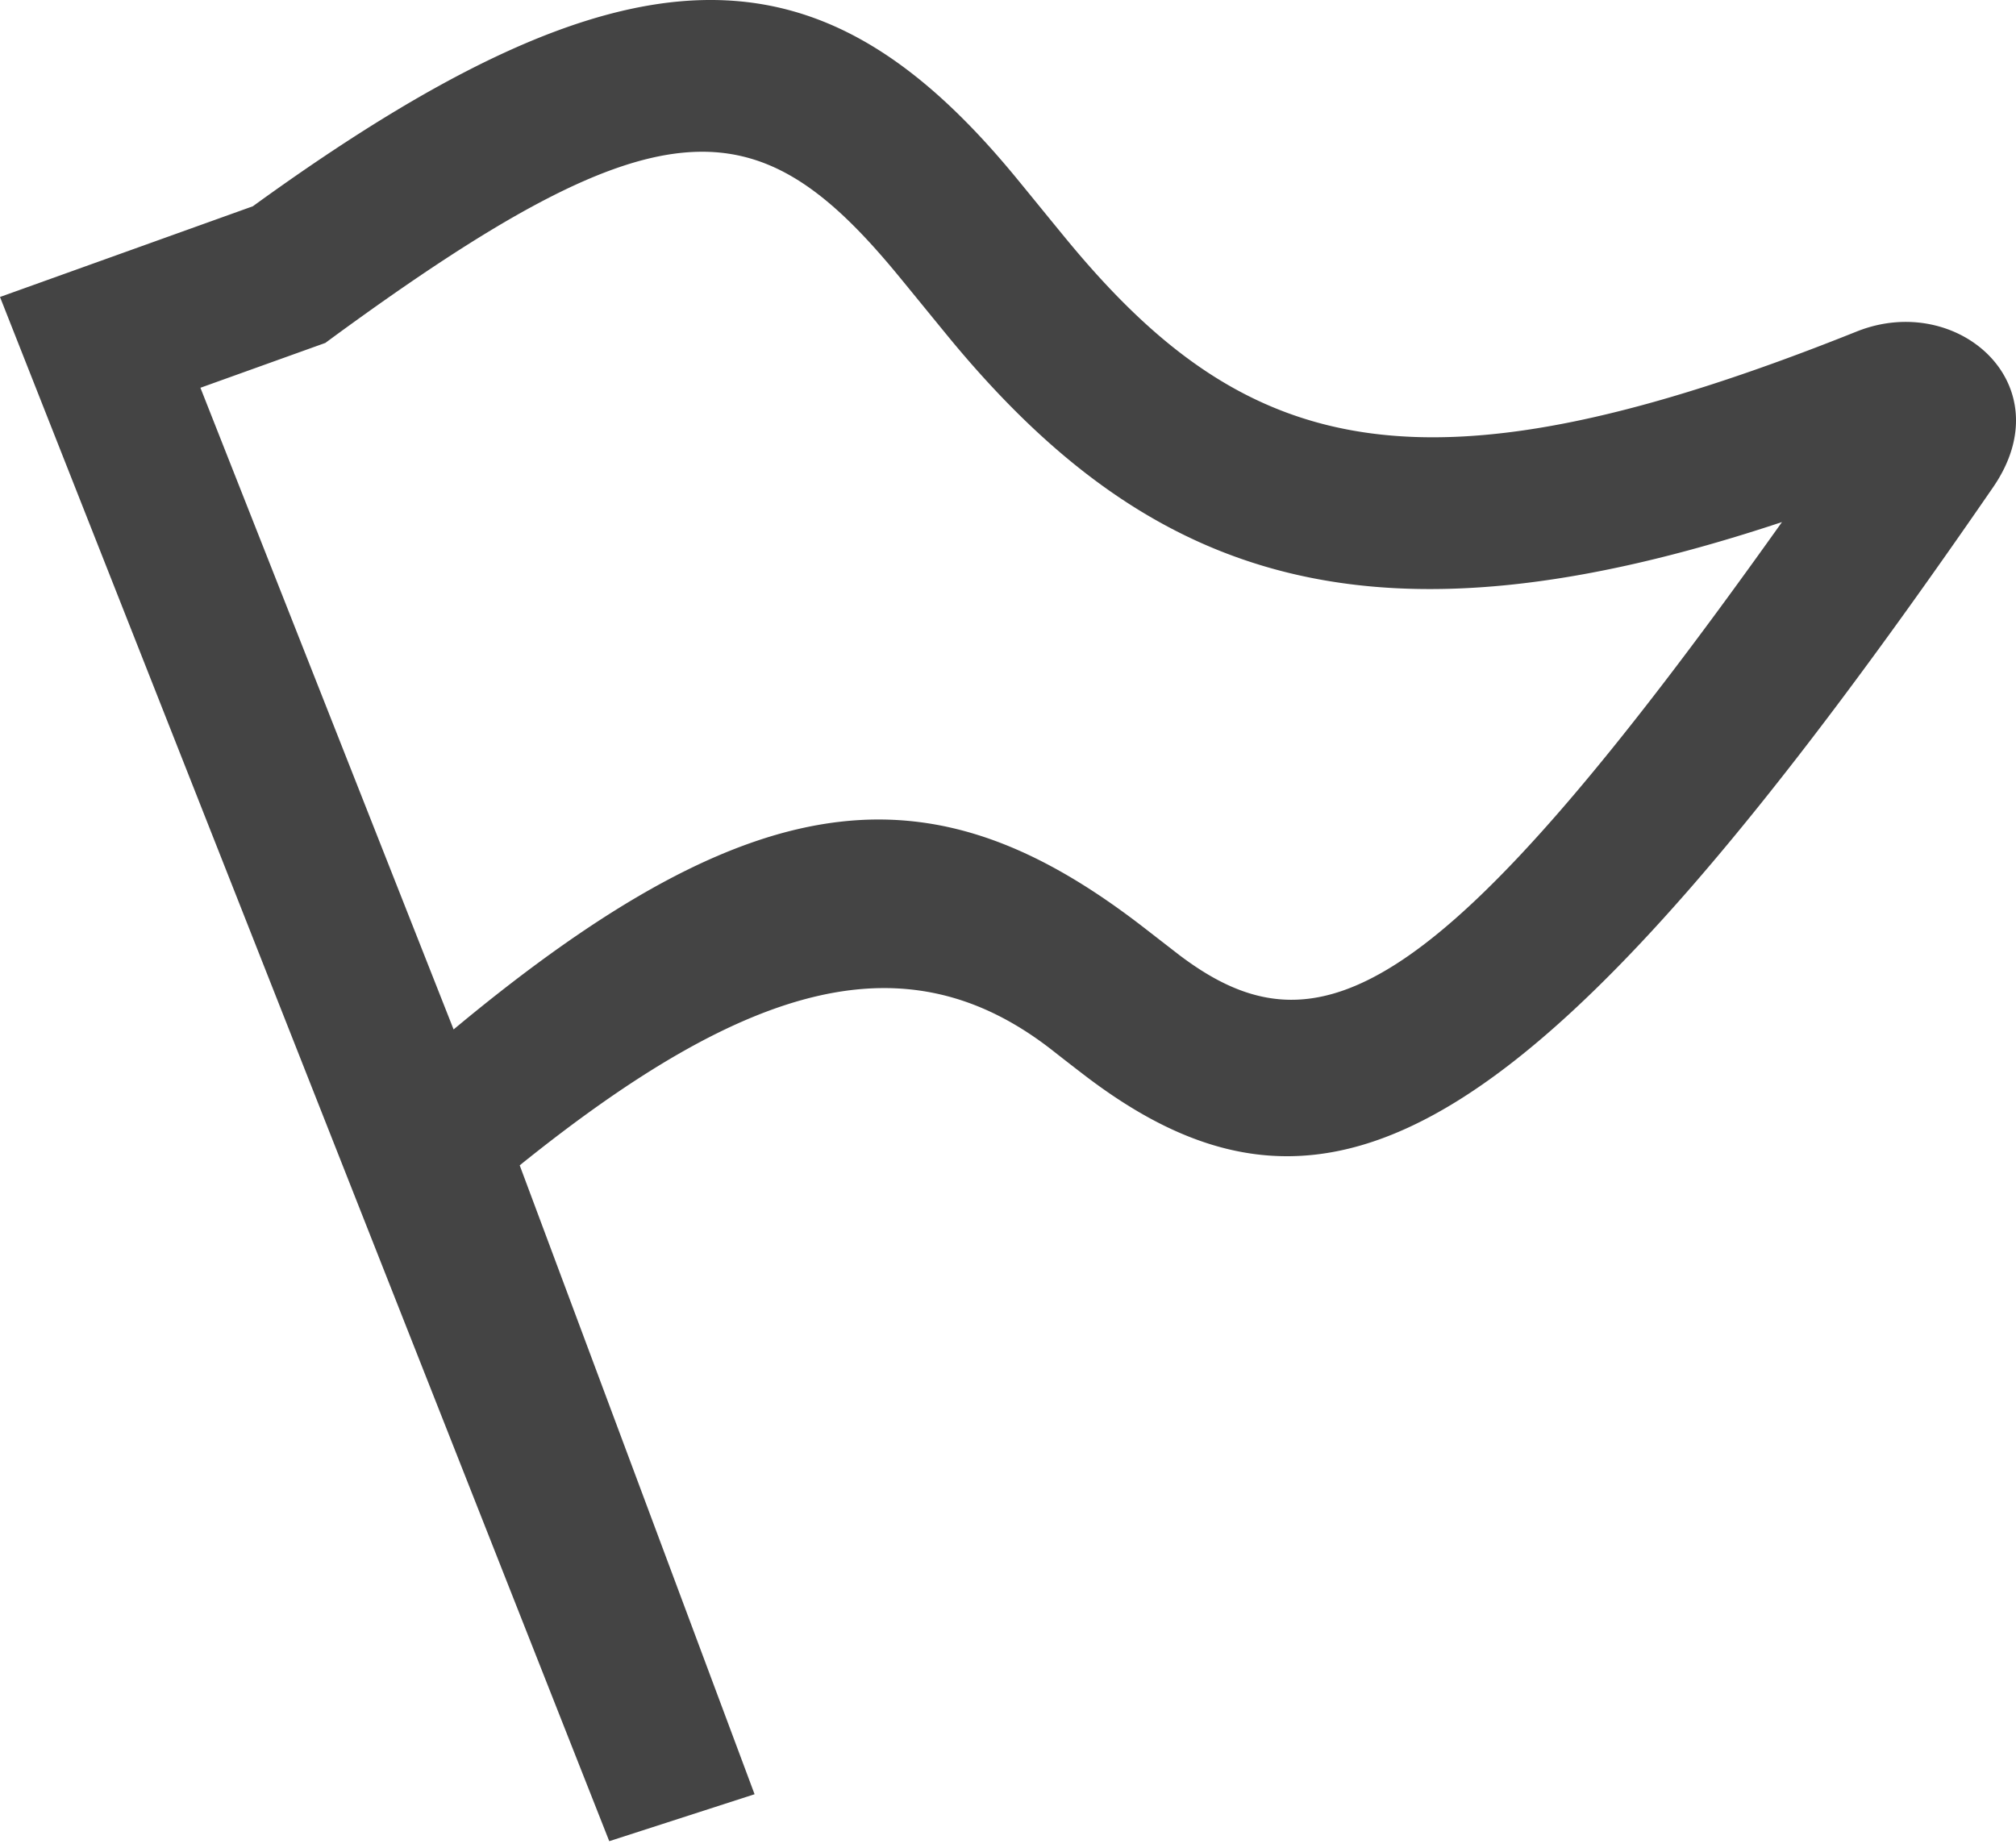 <svg width="24" height="22" xmlns="http://www.w3.org/2000/svg"><path d="M12.046 2.055c.117.14.583.715.702.857 2.124 2.549 4.22 3.091 9.356 1.035 1.2-.48 2.465.632 1.623 1.855-5.401 7.848-7.887 9.219-10.788 7.022a36.86 36.86 0 01-.423-.328c-1.703-1.323-3.57-.844-6.329 1.379l2.796 7.488-1.73.559L0 3.536l3.01-1.08c4.522-3.28 6.758-3.133 9.036-.401zm-.699 2.024c-.128-.154-.594-.728-.702-.857-1.643-1.971-2.81-2.037-6.666.783l-.106.078-1.487.534 3.014 7.64c3.704-3.085 5.782-3.105 8.234-1.2l.405.314c1.644 1.244 3.076.61 7.175-5.155-4.85 1.612-7.485.722-9.867-2.137z" fill="#444"/></svg>